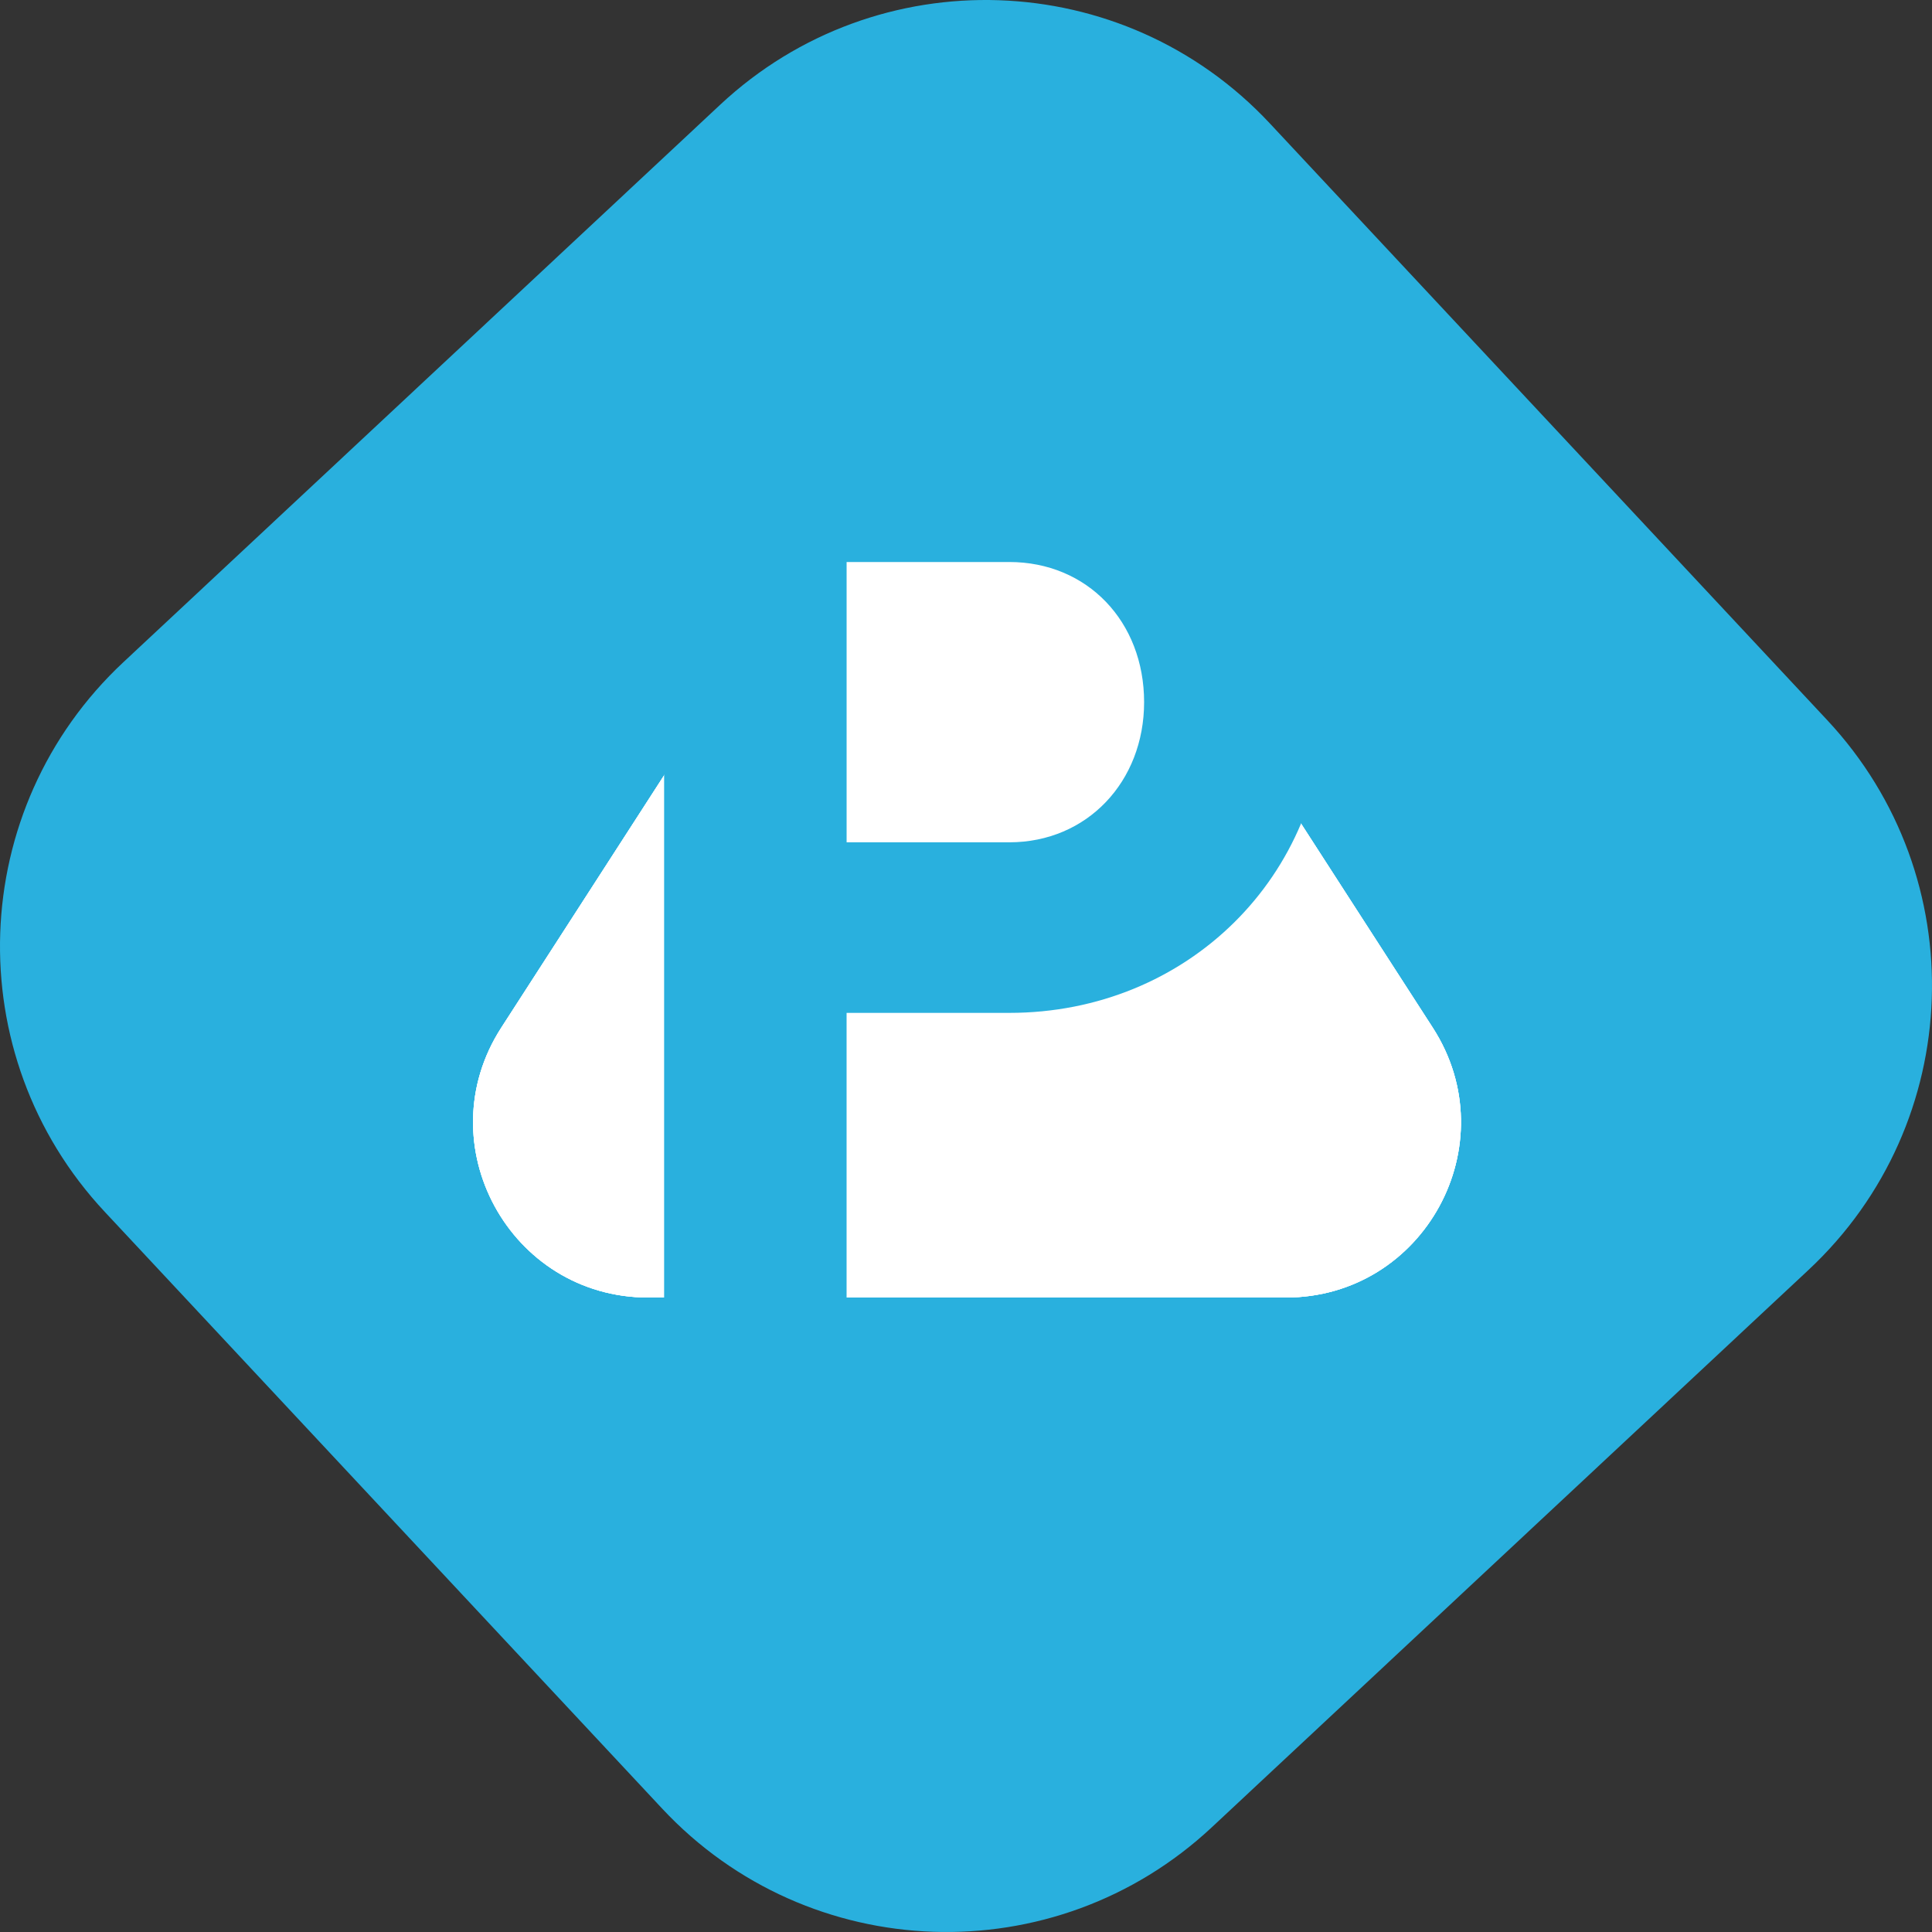 <svg viewBox="0 0 800 800" fill="none" xmlns="http://www.w3.org/2000/svg">
  <rect x="0" y="0" width="800" height="800" fill="#333333" stroke="none"/>
  <path d="M298.23 43.35c64.99-60.705 166.887-57.231 227.594 7.76l230.827 247.12c60.703 64.99 57.23 166.887-7.76 227.594l-247.12 230.827c-64.991 60.703-166.887 57.23-227.594-7.76L43.351 501.771c-60.706-64.991-57.232-166.887 7.759-227.594L298.23 43.351z" fill="#29B0DE"/>
  <path d="M339.533 221.021c28.543-44.231 93.233-44.231 121.773 0l131.967 204.511c31.113 48.217-3.503 111.751-60.887 111.751h-263.93c-57.385 0-92.001-63.534-60.887-111.751l131.964-204.511z" fill="#fff"/>
  <path d="M339.533 221.021c28.543-44.231 93.233-44.231 121.773 0l131.967 204.511c31.113 48.217-3.503 111.751-60.887 111.751h-263.93c-57.385 0-92.001-63.534-60.887-111.751l131.964-204.511z" fill="#fff"/>
  <path d="M339.533 221.021c28.543-44.231 93.233-44.231 121.773 0l131.967 204.511c31.113 48.217-3.503 111.751-60.887 111.751h-263.93c-57.385 0-92.001-63.534-60.887-111.751l131.964-204.511z" fill="#fff"/>
  <path d="M275 162.094h142.896c73.91 0 130.85 56.939 130.85 128.66 0 71.722-56.94 128.659-130.85 128.659h-67.343v125.924H275V162.094zm75.564 186.691h67.343c32.3 0 55.844-25.187 55.844-58.036 0-33.397-23.544-58.034-55.844-58.034h-67.343v116.07z" fill="#29B0DE"/>
</svg>

